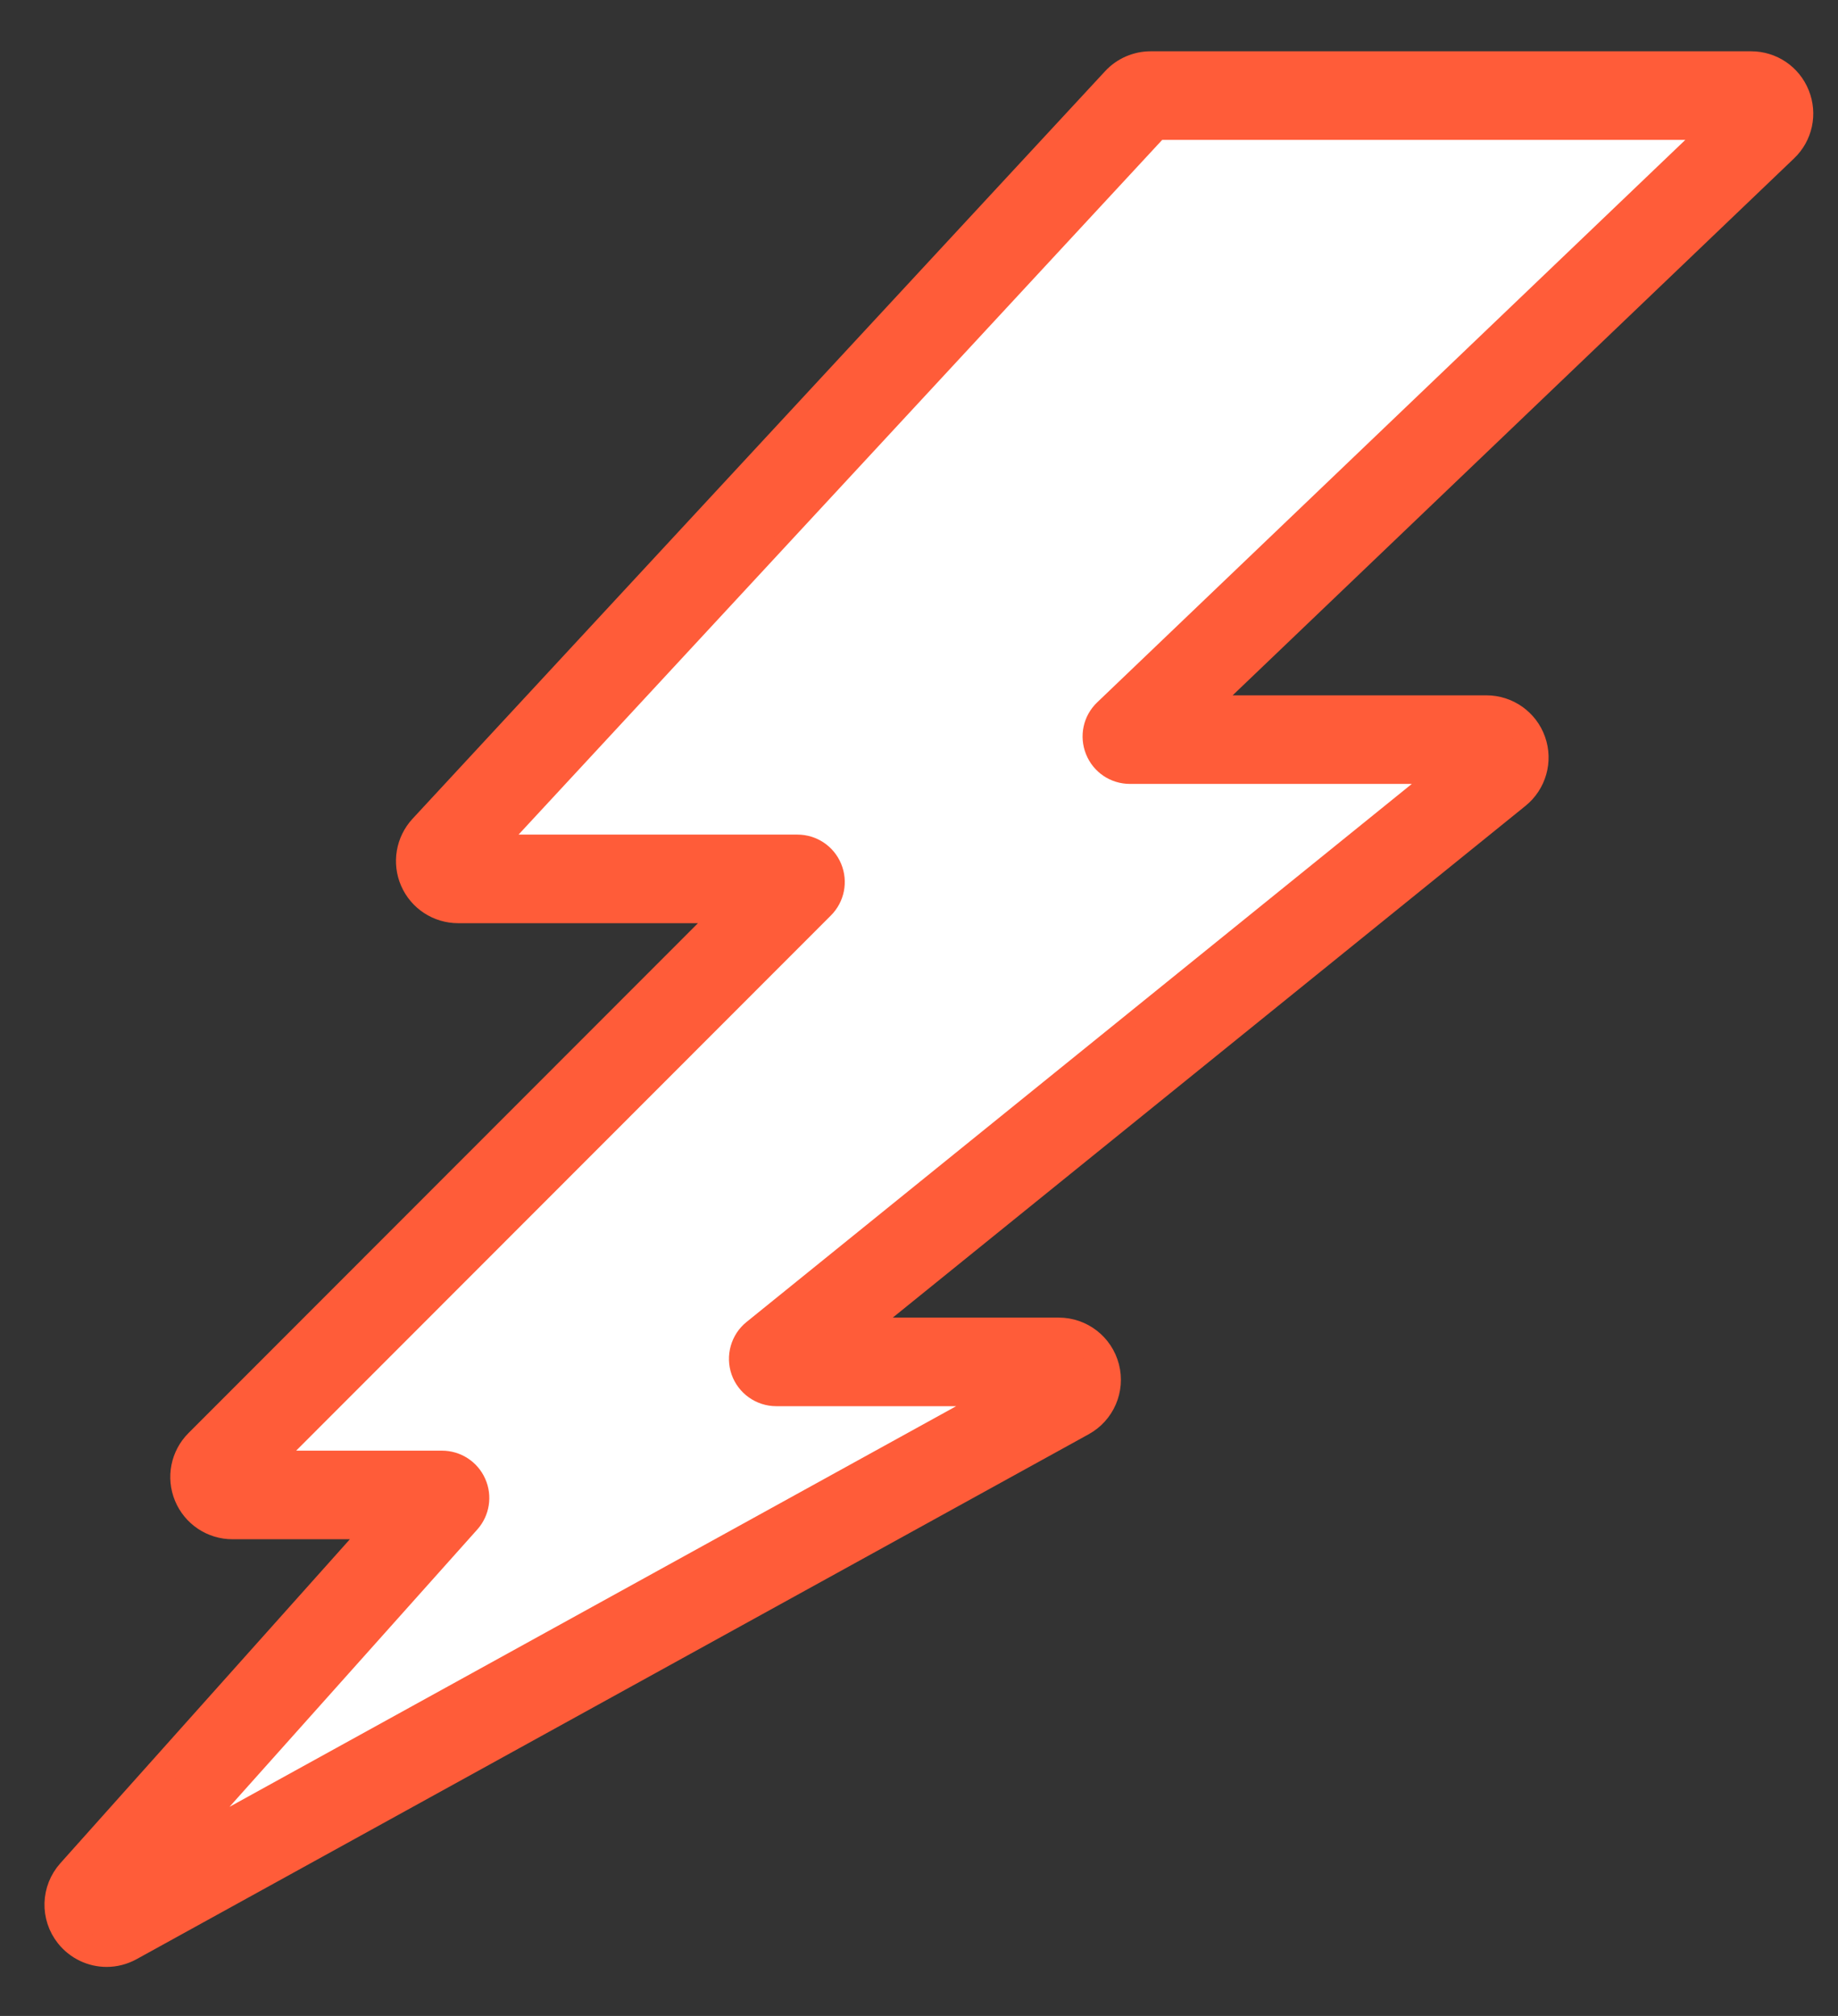 <?xml version="1.0" encoding="UTF-8"?>
<svg width="31px" height="34px" viewBox="0 0 31 34" version="1.1" xmlns="http://www.w3.org/2000/svg" xmlns:xlink="http://www.w3.org/1999/xlink">
    <rect x="0" y="0" width="31" height="34" fill="#333333" stroke="none"/>
    <!-- Generator: Sketch 51.3 (57544) - http://www.bohemiancoding.com/sketch -->
    <title>Online Estimate Icon</title>
    <desc>Created with Sketch.</desc>
    <defs></defs>
    <g id="Latest-Package-Compare-&amp;-Flow-Sept-17" stroke="none" stroke-width="1" fill="none" fill-rule="evenodd">
        <g id="VUH---Home-Page" transform="translate(-749, -896)">
            <g id="Copy-+-Icons" transform="translate(-12, 385)">
                <g id="Tech-Section" transform="translate(205, 471)">
                    <g id="Online-Estimate" transform="translate(557, 34)">
                        <g id="Online-Estimate-Icon" transform="translate(0, 7)">
                            <path d="M3.995,23.466 L6.454,23.466 C6.769,23.466 7.055,23.651 7.183,23.939 C7.312,24.226 7.259,24.563 7.049,24.797 L2.871,29.473 L15.127,22.716 L12.093,22.716 C11.755,22.716 11.453,22.502 11.34,22.184 C11.228,21.865 11.328,21.508 11.591,21.296 L22.812,12.221 L18.058,12.221 C17.73,12.221 17.439,12.024 17.317,11.72 C17.195,11.415 17.269,11.071 17.506,10.845 L27.425,1.359 L18.602,1.359 L7.746,13.076 L12.449,13.076 C12.773,13.076 13.063,13.27 13.187,13.569 C13.311,13.869 13.243,14.211 13.014,14.44 L3.995,23.466 Z M0.174,31.621 C-0.069,31.315 -0.056,30.882 0.204,30.591 L5.46,24.71 L2.921,24.71 C2.597,24.71 2.307,24.516 2.183,24.217 C2.059,23.917 2.127,23.575 2.356,23.346 L11.375,14.32 L6.727,14.32 C6.409,14.32 6.122,14.132 5.995,13.841 C5.868,13.55 5.926,13.211 6.142,12.978 L17.822,0.371 C17.972,0.208 18.186,0.115 18.407,0.115 L28.534,0.115 C28.862,0.115 29.153,0.312 29.275,0.617 C29.397,0.921 29.323,1.265 29.086,1.491 L19.167,10.977 L24.07,10.977 C24.408,10.977 24.711,11.191 24.823,11.51 C24.936,11.828 24.835,12.185 24.572,12.397 L13.351,21.472 L16.857,21.472 C17.221,21.472 17.539,21.718 17.63,22.072 C17.721,22.425 17.561,22.794 17.242,22.97 L1.184,31.823 C1.062,31.89 0.93,31.923 0.798,31.923 C0.562,31.923 0.331,31.817 0.174,31.621 Z" stroke="#FF5C39" stroke-width="0.5" fill="#FF5C39"></path>
                            <path d="M3.995,23.466 L6.454,23.466 C6.769,23.466 7.055,23.651 7.183,23.939 C7.312,24.226 7.259,24.563 7.049,24.797 L2.871,29.473 L15.127,22.716 L12.093,22.716 C11.755,22.716 11.453,22.502 11.34,22.184 C11.228,21.865 11.328,21.508 11.591,21.296 L22.812,12.221 L18.058,12.221 C17.73,12.221 17.439,12.024 17.317,11.72 C17.195,11.415 17.269,11.071 17.506,10.845 L27.425,1.359 L18.602,1.359 L7.746,13.076 L12.449,13.076 C12.773,13.076 13.063,13.27 13.187,13.569 C13.311,13.869 13.243,14.211 13.014,14.44 L3.995,23.466 Z" id="Path" fill="#FFFFFF"></path>
                        </g>
                    </g>
                </g>
            </g>
        </g>
    </g>
</svg>
